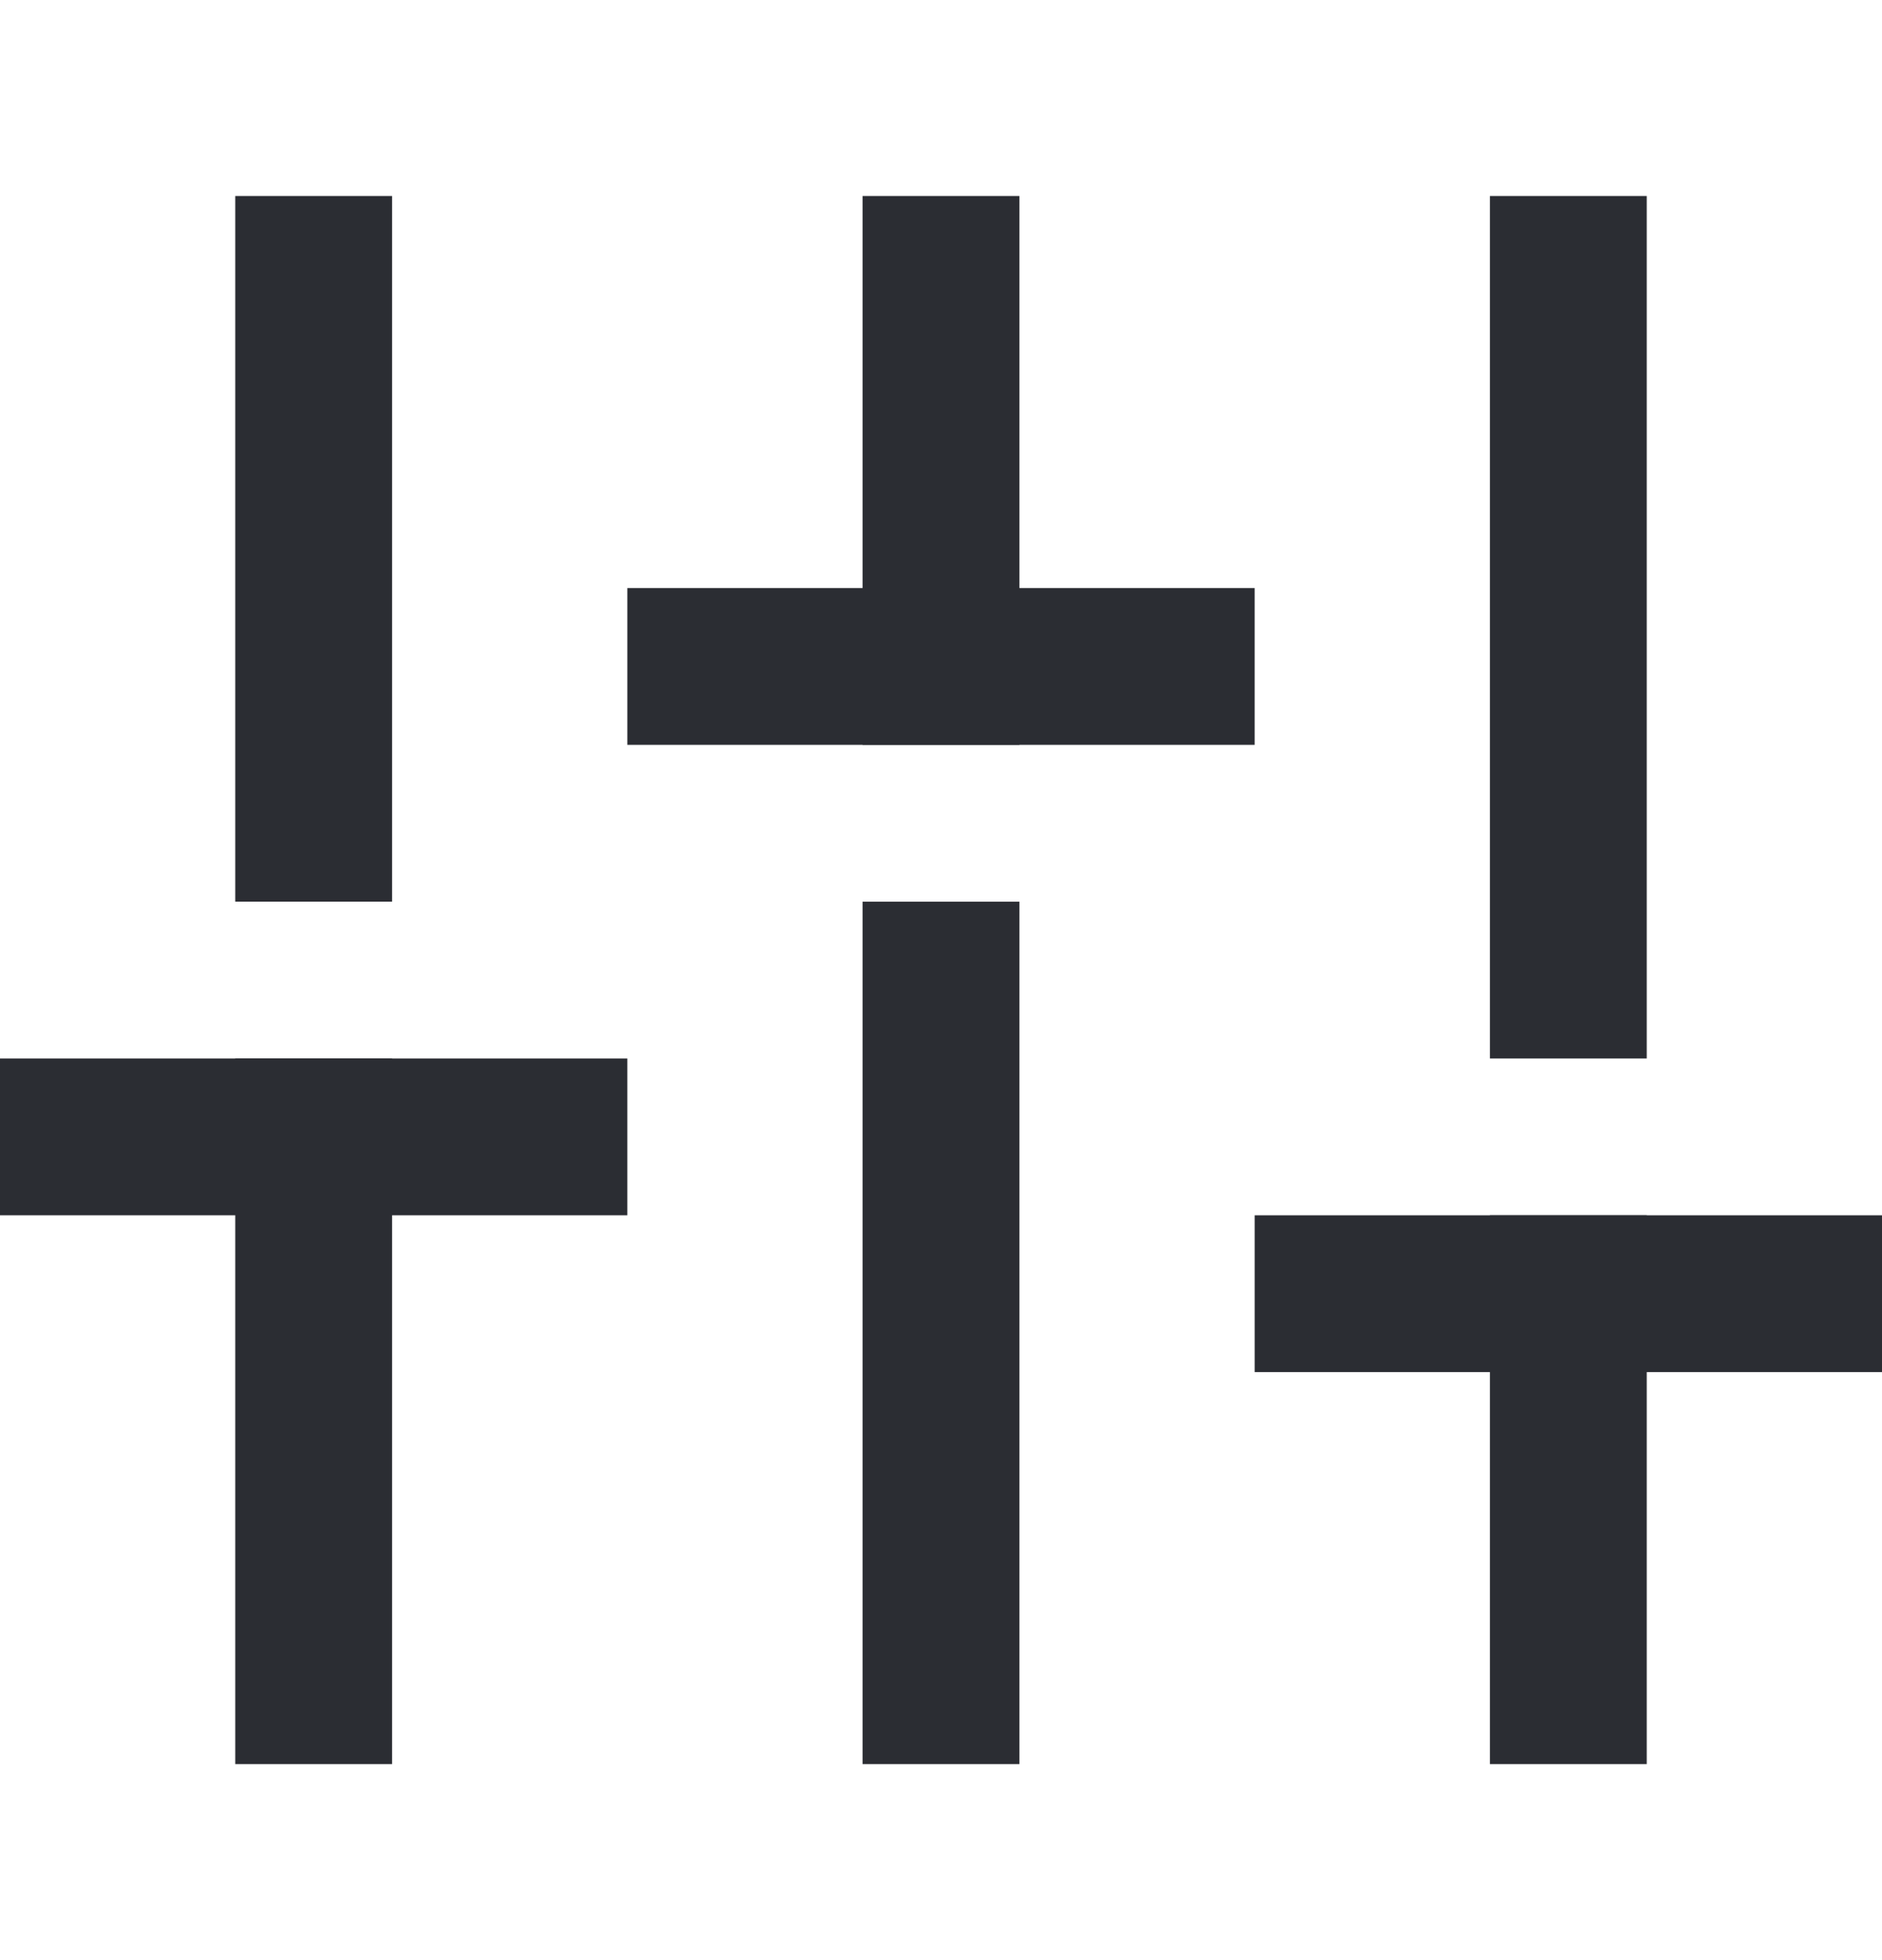 <svg width="24" height="25" viewBox="0 0 24 25" fill="none" xmlns="http://www.w3.org/2000/svg">
<path d="M4 21.5V14.5" stroke="#2B2D33" stroke-width="2" stroke-linecap="square" stroke-linejoin="round"/>
<path d="M4 10.5V3.5" stroke="#2B2D33" stroke-width="2" stroke-linecap="square" stroke-linejoin="round"/>
<path d="M12 21.5V12.5" stroke="#2B2D33" stroke-width="2" stroke-linecap="square" stroke-linejoin="round"/>
<path d="M12 8.5V3.5" stroke="#2B2D33" stroke-width="2" stroke-linecap="square" stroke-linejoin="round"/>
<path d="M20 21.5V16.5" stroke="#2B2D33" stroke-width="2" stroke-linecap="square" stroke-linejoin="round"/>
<path d="M20 12.5V3.5" stroke="#2B2D33" stroke-width="2" stroke-linecap="square" stroke-linejoin="round"/>
<path d="M1 14.5H7" stroke="#2B2D33" stroke-width="2" stroke-linecap="square" stroke-linejoin="round"/>
<path d="M9 8.5H15" stroke="#2B2D33" stroke-width="2" stroke-linecap="square" stroke-linejoin="round"/>
<path d="M17 16.5H23" stroke="#2B2D33" stroke-width="2" stroke-linecap="square" stroke-linejoin="round"/>
</svg>
